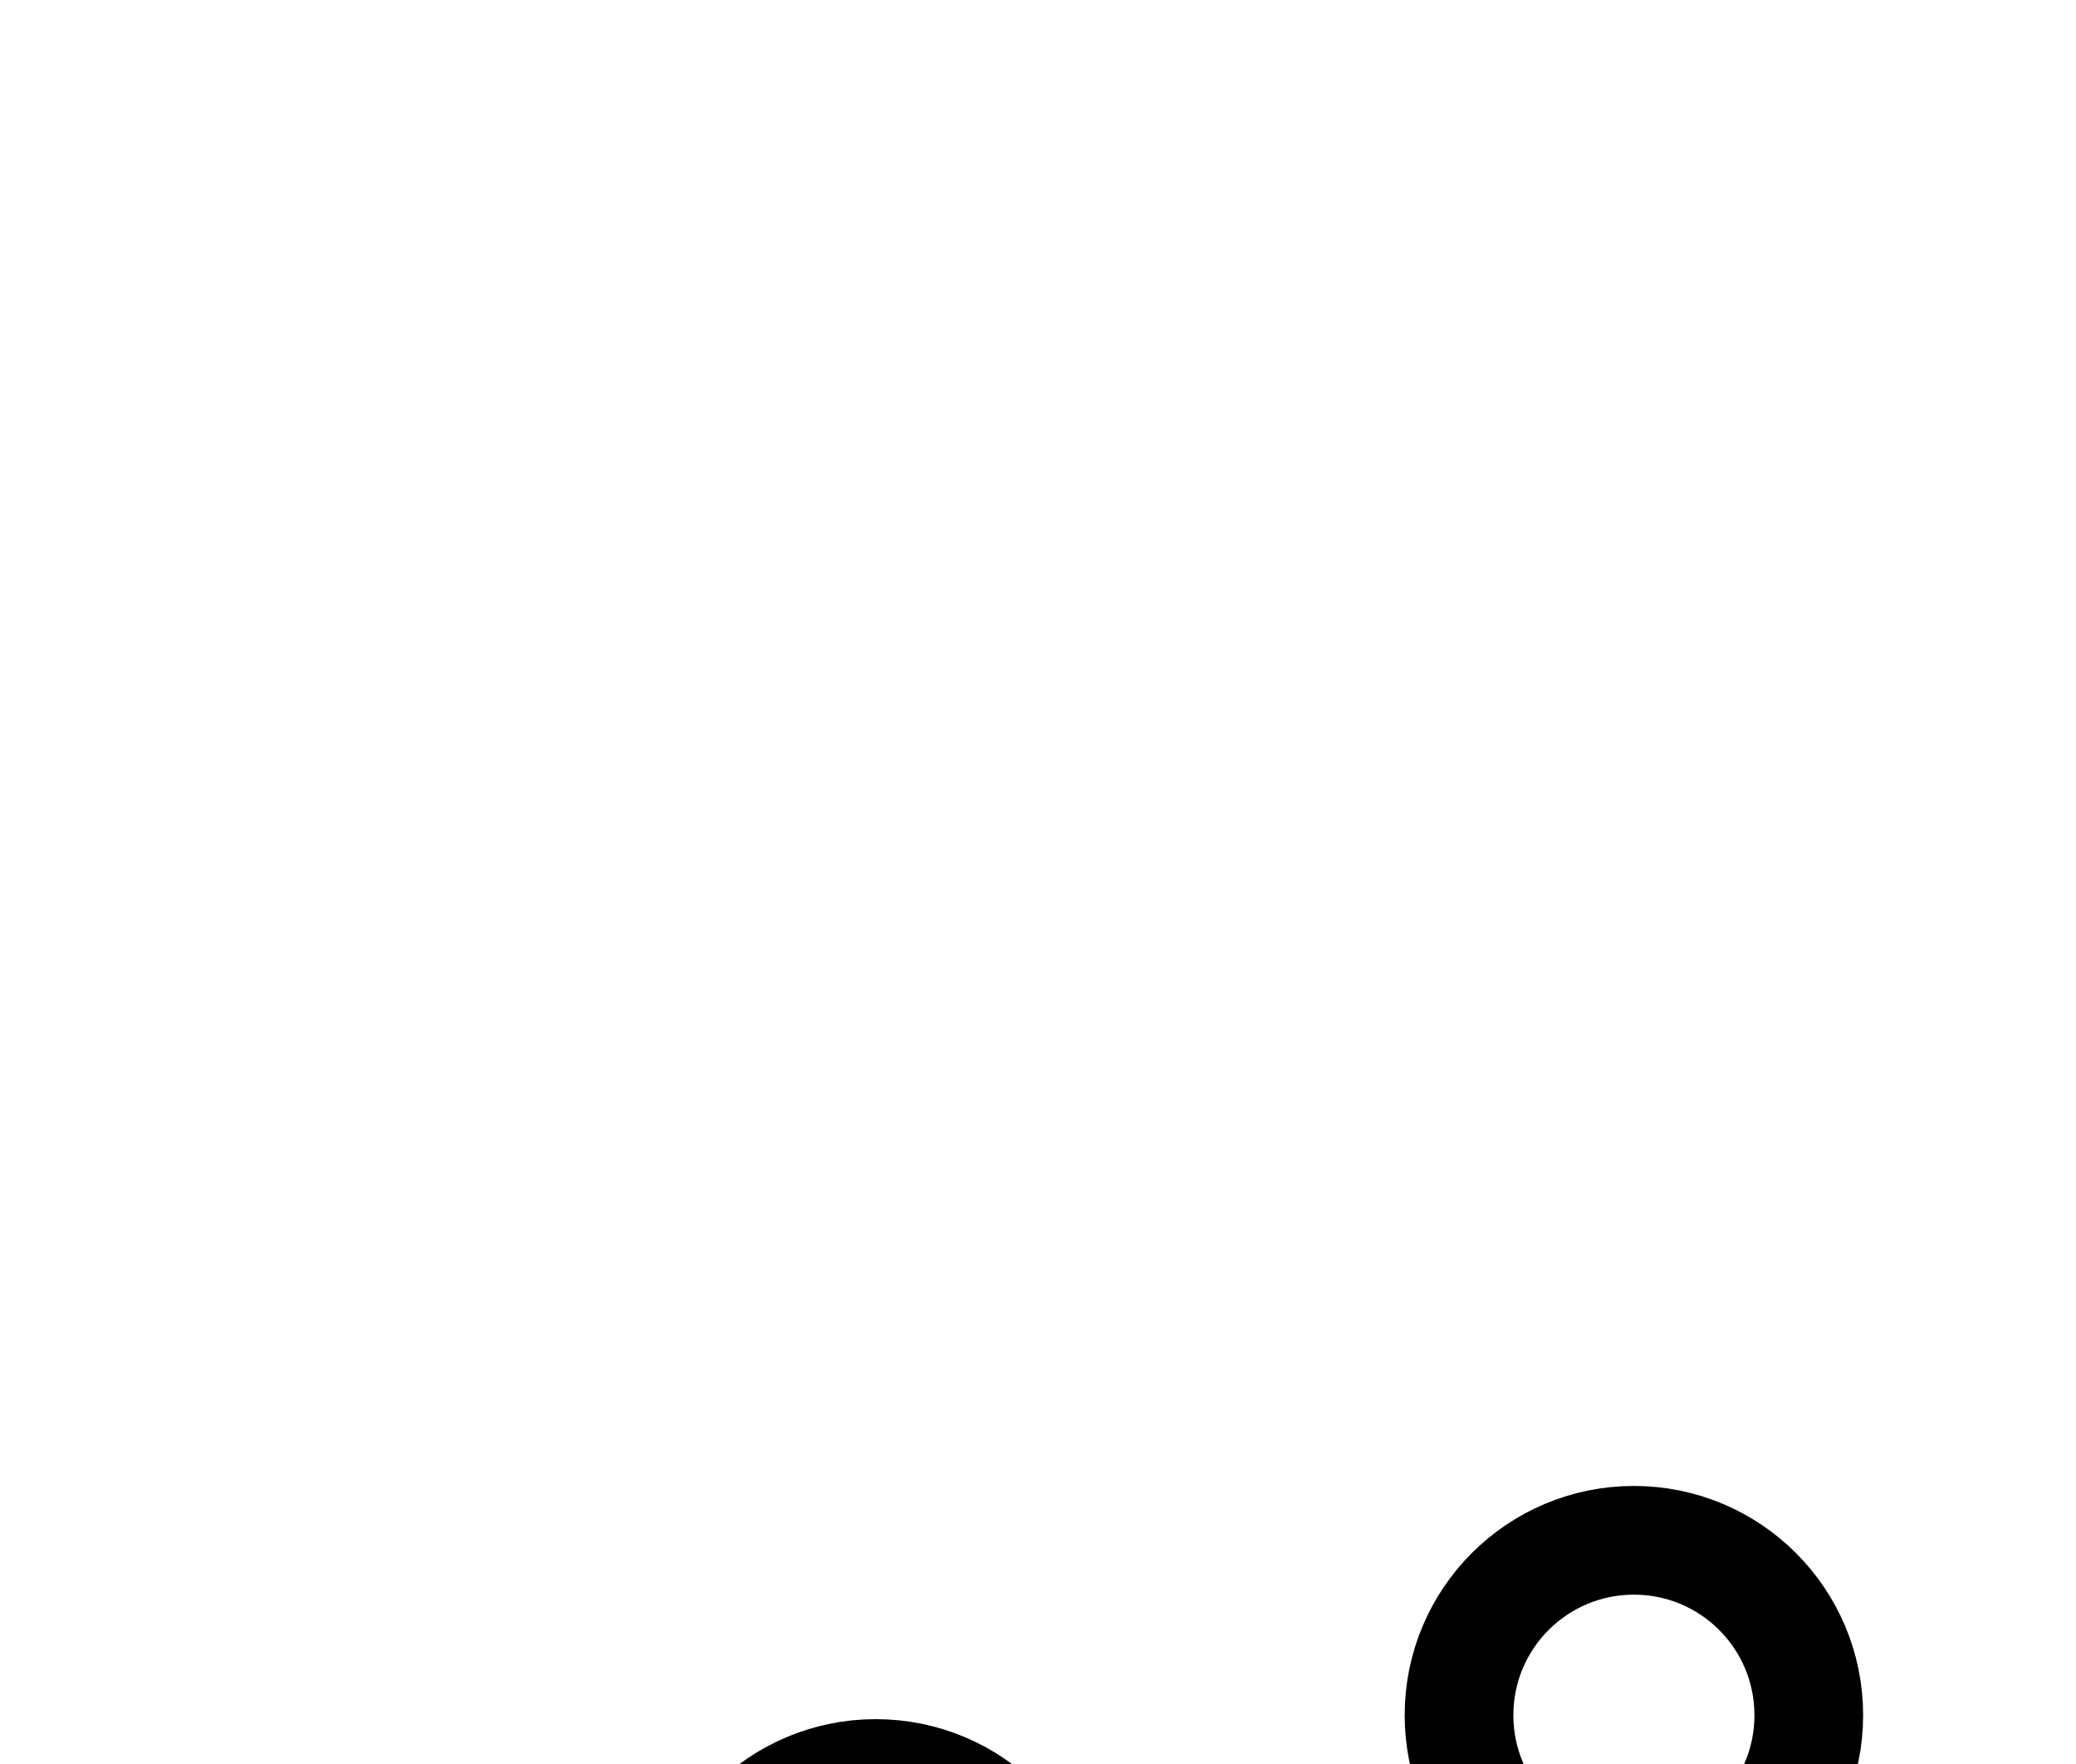 <?xml version="1.0" encoding="UTF-8" standalone="no"?>
<!-- Created with Inkscape (http://www.inkscape.org/) -->

<svg
   version="1.1"
   id="svg1"
   width="504.267"
   height="428.467"
   viewBox="0 0 504.267 428.467"
   sodipodi:docname="Ethanol15.pdf"
   xmlns:inkscape="http://www.inkscape.org/namespaces/inkscape"
   xmlns:sodipodi="http://sodipodi.sourceforge.net/DTD/sodipodi-0.dtd"
   xmlns="http://www.w3.org/2000/svg"
   xmlns:svg="http://www.w3.org/2000/svg">
  <defs
     id="defs1">
    <clipPath
       clipPathUnits="userSpaceOnUse"
       id="clipPath2">
      <path
         d="M 0,0.16 V 1122.56 H 793.6 V 0.16 Z"
         transform="translate(-255.2,-465.2)"
         clip-rule="evenodd"
         id="path2" />
    </clipPath>
    <clipPath
       clipPathUnits="userSpaceOnUse"
       id="clipPath4">
      <path
         d="M 0,0.16 V 1122.56 H 793.6 V 0.16 Z"
         transform="translate(-623.36,-465.2)"
         clip-rule="evenodd"
         id="path4" />
    </clipPath>
    <clipPath
       clipPathUnits="userSpaceOnUse"
       id="clipPath6">
      <path
         d="M 0,0.16 V 1122.56 H 793.6 V 0.16 Z"
         transform="translate(-439.36,-408.56)"
         clip-rule="evenodd"
         id="path6" />
    </clipPath>
    <clipPath
       clipPathUnits="userSpaceOnUse"
       id="clipPath8">
      <path
         d="M 0,0.16 V 1122.56 H 793.6 V 0.16 Z"
         clip-rule="evenodd"
         id="path8" />
    </clipPath>
    <clipPath
       clipPathUnits="userSpaceOnUse"
       id="clipPath10">
      <path
         d="M 0,0.16 V 1122.56 H 793.6 V 0.16 Z"
         clip-rule="evenodd"
         id="path10" />
    </clipPath>
  </defs>
  <sodipodi:namedview
     id="namedview1"
     pagecolor="#505050"
     bordercolor="#eeeeee"
     borderopacity="1"
     inkscape:showpageshadow="0"
     inkscape:pageopacity="0"
     inkscape:pagecheckerboard="0"
     inkscape:deskcolor="#505050">
    <inkscape:page
       x="0"
       y="0"
       inkscape:label="1"
       id="page1"
       width="504.267"
       height="428.467"
       margin="0"
       bleed="0" />
  </sodipodi:namedview>
  <g
     id="g1"
     inkscape:groupmode="layer"
     inkscape:label="1">
    <path
       id="path1"
       d="m 0,0 c 0,-23.46 -19.01,-42.48 -42.48,-42.48 -23.47,0 -42.48,19.02 -42.48,42.48 0,23.46 19.01,42.48 42.48,42.48 C -19.01,42.48 0,23.46 0,0 Z"
       style="fill:none;stroke:#000000;stroke-width:26.4;stroke-linecap:round;stroke-linejoin:round;stroke-miterlimit:10;stroke-dasharray:none;stroke-opacity:1"
       transform="translate(255.2,473.213)"
       clip-path="url(#clipPath2)" />
    <path
       id="path3"
       d="m 0,0 c 0,-23.46 -19.01,-42.48 -42.48,-42.48 -23.47,0 -42.48,19.02 -42.48,42.48 0,23.46 19.01,42.48 42.48,42.48 C -19.01,42.48 0,23.46 0,0 Z"
       style="fill:none;stroke:#000000;stroke-width:26.4;stroke-linecap:round;stroke-linejoin:round;stroke-miterlimit:10;stroke-dasharray:none;stroke-opacity:1"
       transform="translate(623.36,473.213)"
       clip-path="url(#clipPath4)" />
    <path
       id="path5"
       d="m 0,0 c 0,-23.46 -19.01,-42.48 -42.48,-42.48 -23.47,0 -42.48,19.02 -42.48,42.48 0,23.46 19.01,42.48 42.48,42.48 C -19.01,42.48 0,23.46 0,0 Z"
       style="fill:none;stroke:#000000;stroke-width:26.4;stroke-linecap:round;stroke-linejoin:round;stroke-miterlimit:10;stroke-dasharray:none;stroke-opacity:1"
       transform="translate(439.36,416.573)"
       clip-path="url(#clipPath6)" />
    <path
       id="path7"
       d="M 396.8,748.48 538.4,465.28"
       style="fill:none;stroke:#000000;stroke-width:26.4;stroke-linecap:round;stroke-linejoin:round;stroke-miterlimit:10;stroke-dasharray:none;stroke-opacity:1"
       transform="translate(0,8.013)"
       clip-path="url(#clipPath8)" />
    <path
       id="path9"
       d="M 255.2,465.28 396.8,748.48"
       style="fill:none;stroke:#000000;stroke-width:26.4;stroke-linecap:round;stroke-linejoin:round;stroke-miterlimit:10;stroke-dasharray:none;stroke-opacity:1"
       transform="translate(0,8.013)"
       clip-path="url(#clipPath10)" />
  </g>
</svg>

